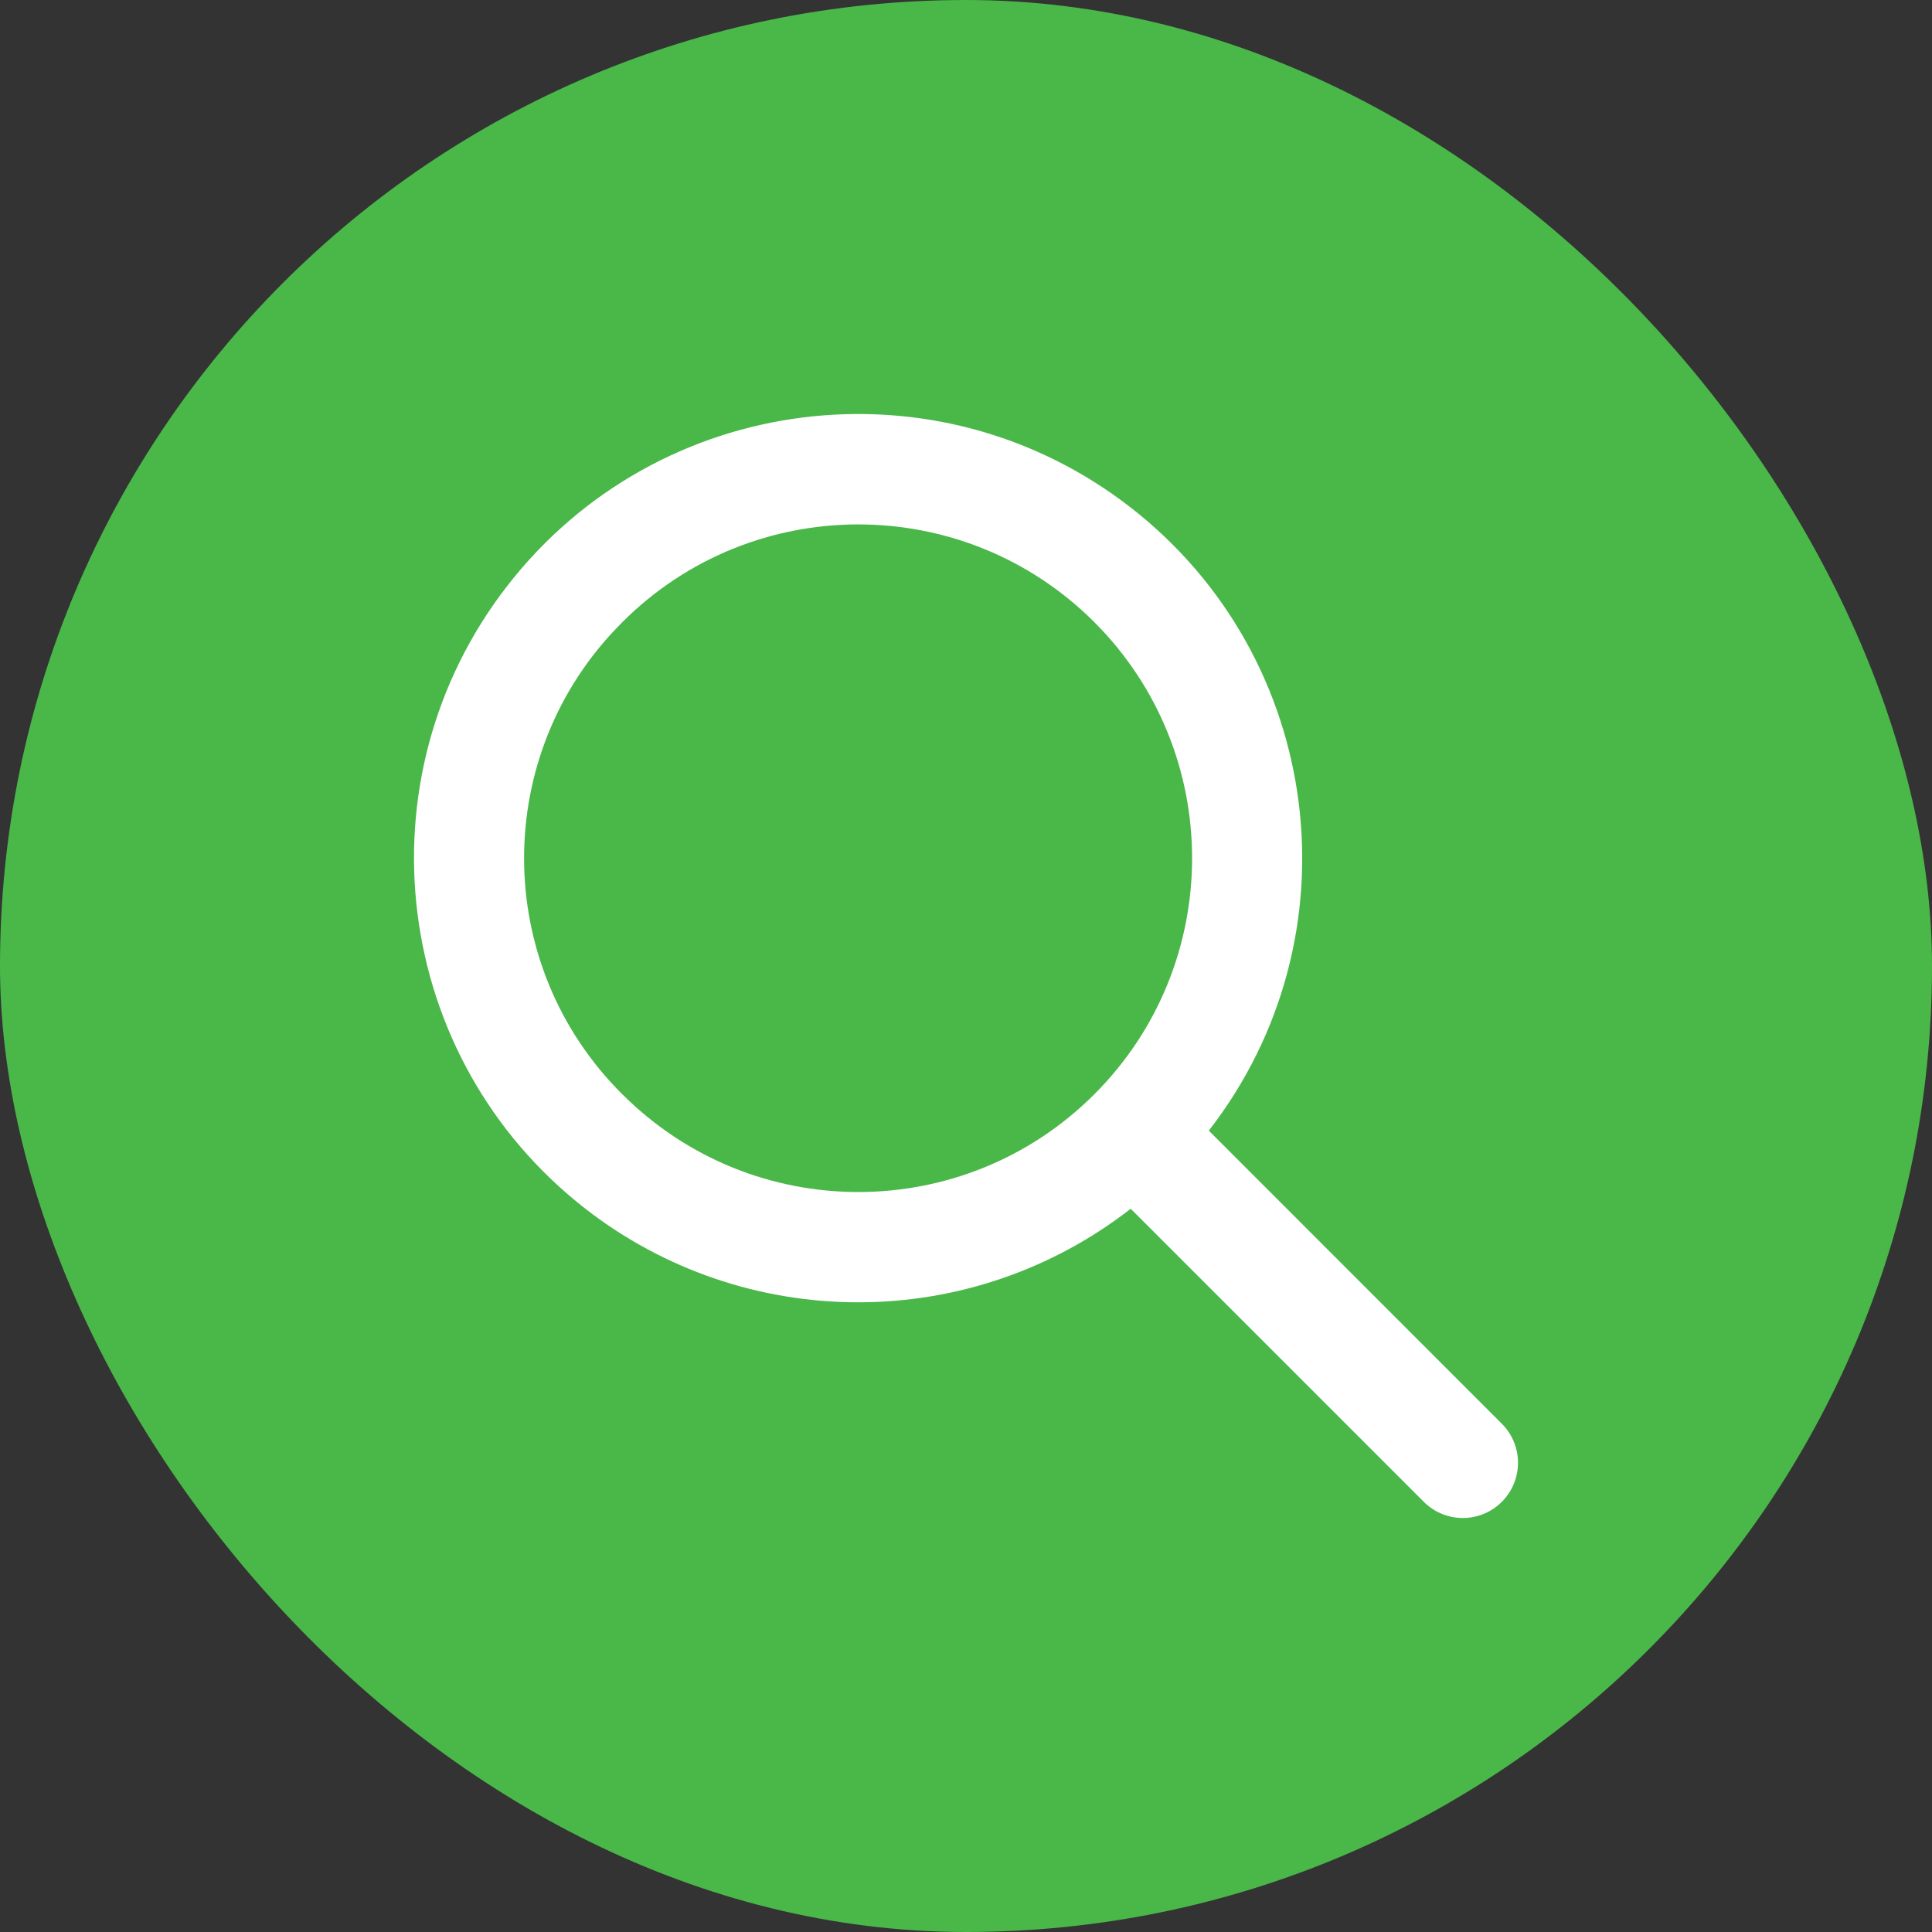 <svg width="28" height="28" viewBox="0 0 28 28" fill="none" xmlns="http://www.w3.org/2000/svg">
<rect x="0" y="0" width="28" height="28" fill="#333333" stroke="none"/>
<rect width="28" height="28" rx="14" fill="#4AB749"/>
<path d="M12.44 18.874C13.87 18.874 15.259 18.397 16.387 17.518L20.644 21.775C20.962 22.082 21.468 22.074 21.775 21.756C22.075 21.445 22.075 20.954 21.775 20.643L17.519 16.386C19.699 13.579 19.192 9.535 16.385 7.354C13.578 5.173 9.534 5.681 7.354 8.488C5.173 11.296 5.681 15.34 8.488 17.521C9.618 18.399 11.008 18.875 12.44 18.874ZM9.019 9.017C10.908 7.128 13.971 7.128 15.86 9.017C17.749 10.906 17.749 13.97 15.86 15.859C13.971 17.748 10.908 17.748 9.02 15.859C9.019 15.859 9.019 15.859 9.019 15.859C7.131 13.983 7.119 10.931 8.995 9.042C9.003 9.034 9.011 9.026 9.019 9.017Z" fill="white"/>
</svg>
